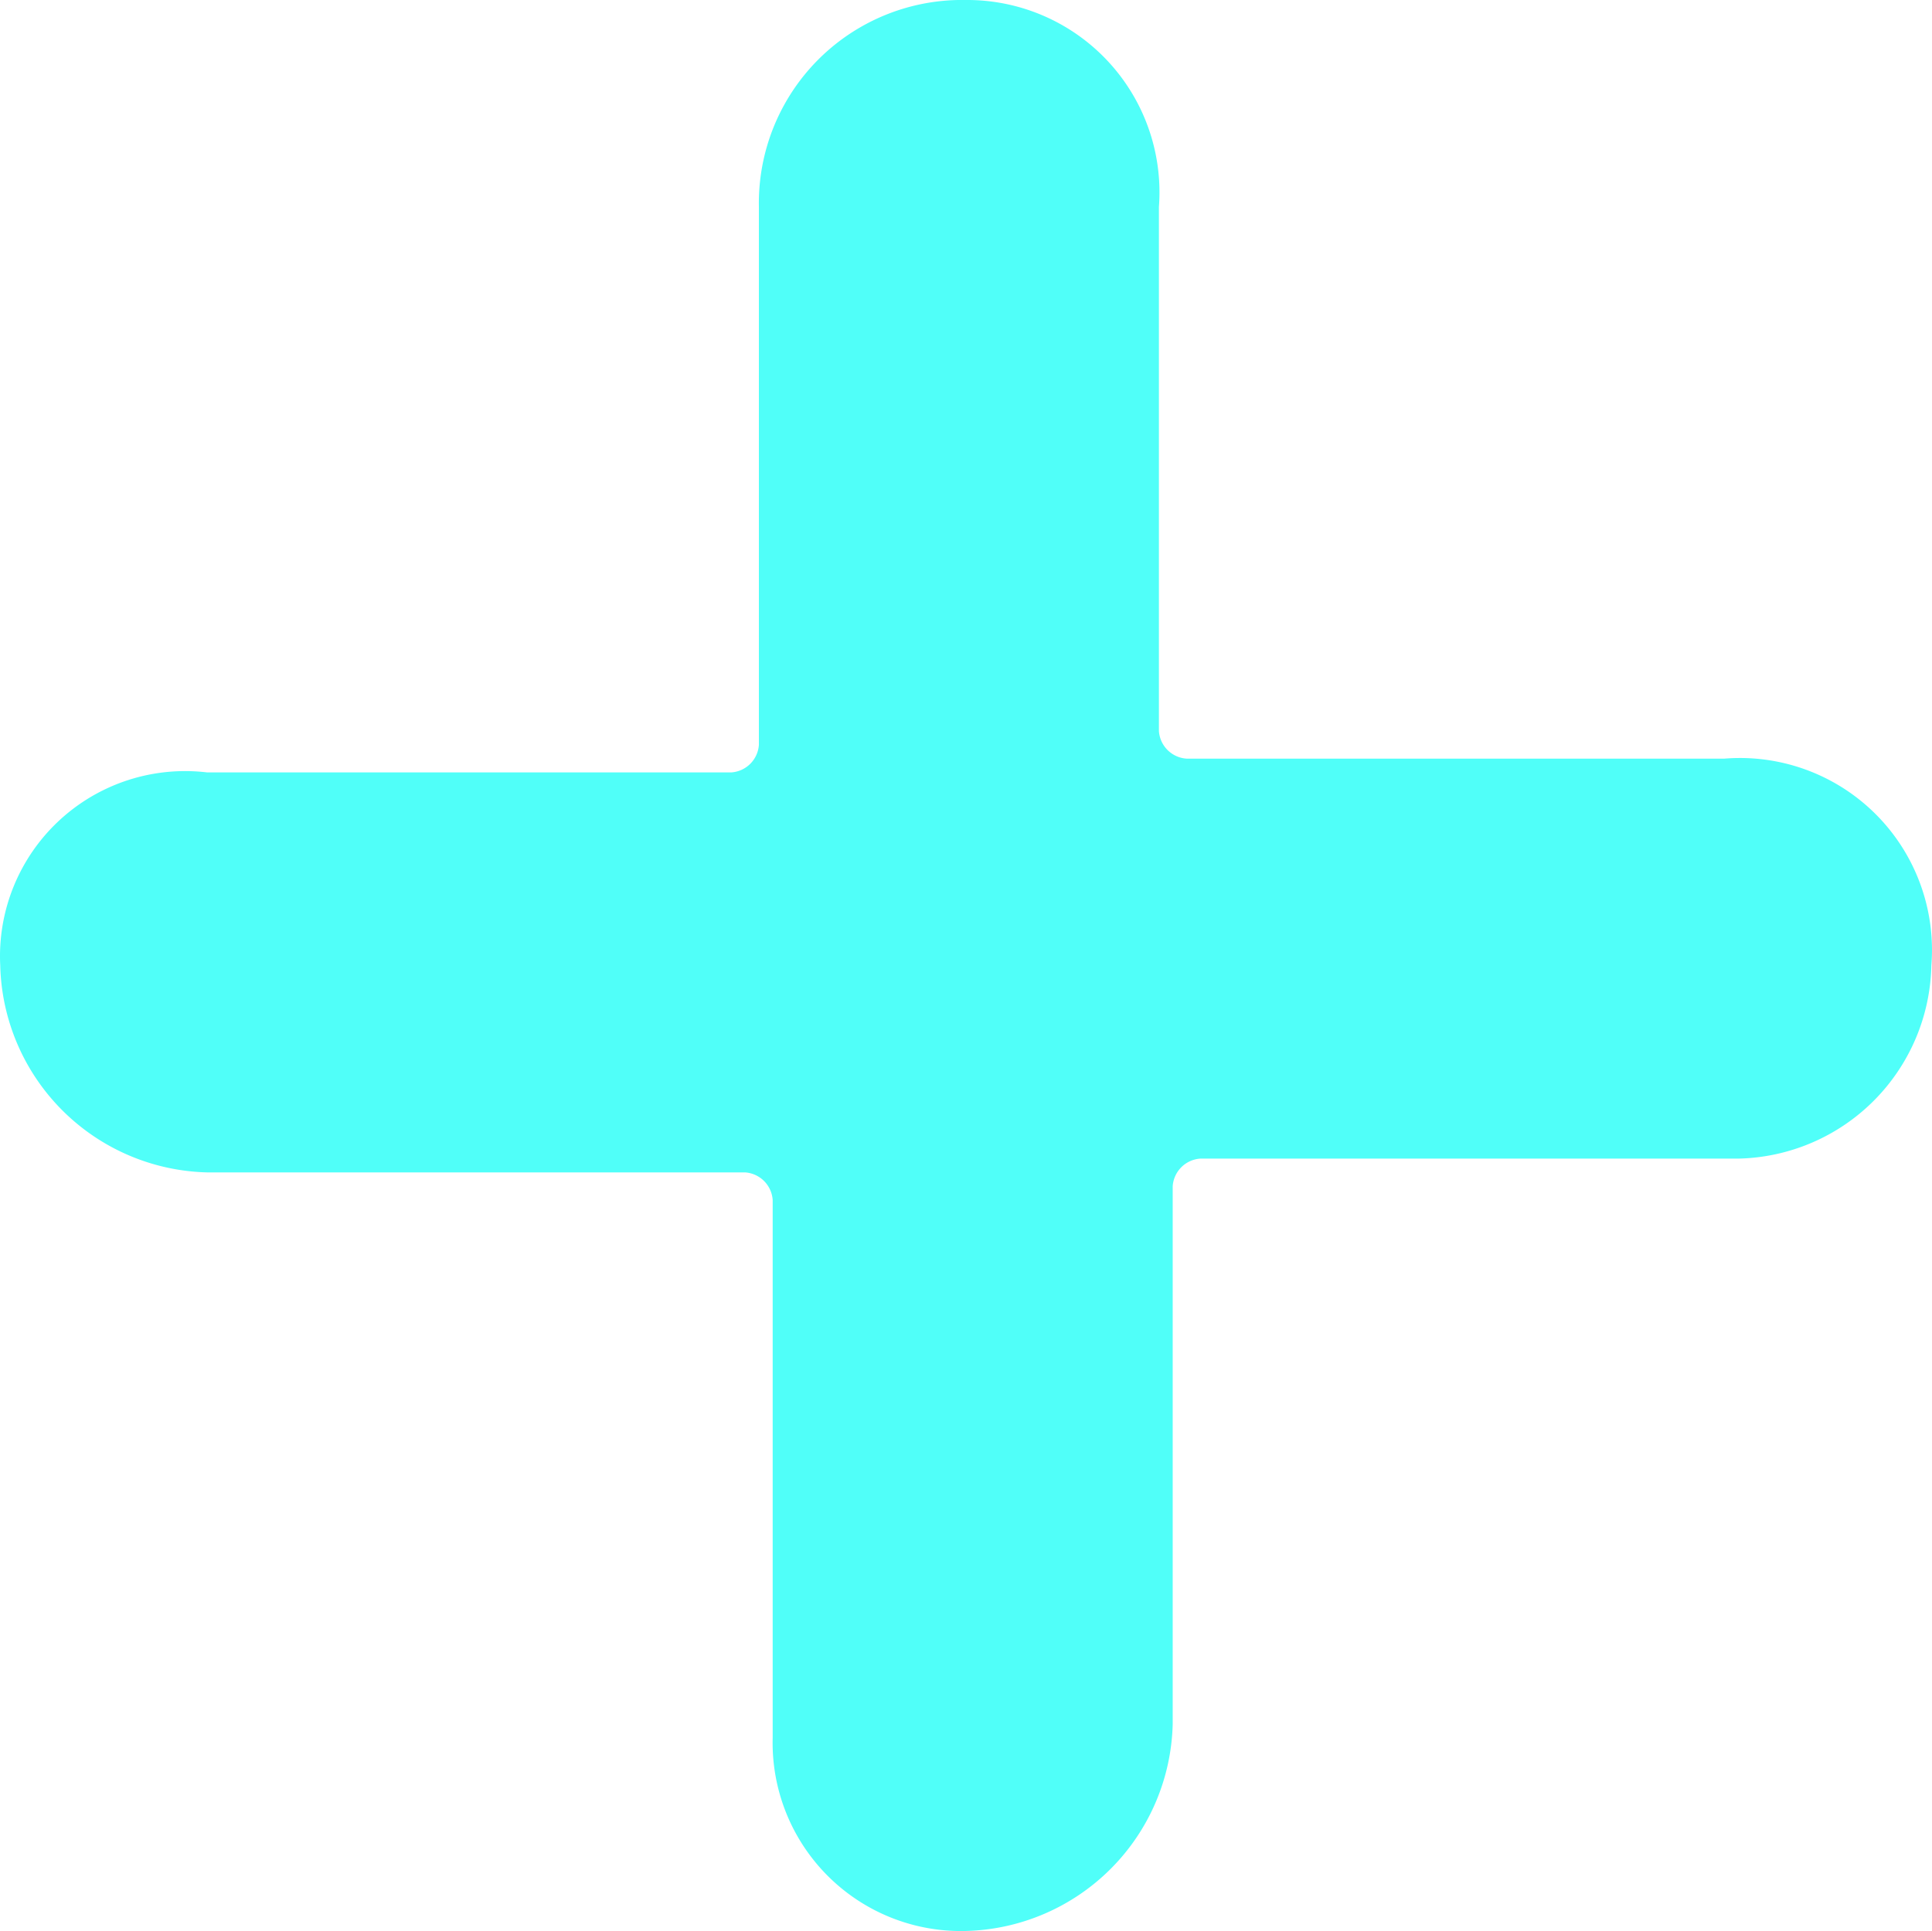 <svg id="add" xmlns="http://www.w3.org/2000/svg" width="162" height="161.939" viewBox="0 0 162 161.939">
  <path id="Add-2" data-name="Add" d="M144.6,63.619H99.489a2.487,2.487,0,0,1-2.313-2.313V17.353A16.124,16.124,0,0,0,80.983,0a17.037,17.037,0,0,0-17.349,17.35V62.462a2.487,2.487,0,0,1-2.313,2.313H17.369A15.522,15.522,0,0,0,.02,80.968a17.789,17.789,0,0,0,17.349,17.35H62.477a2.487,2.487,0,0,1,2.313,2.313v45.109a15.788,15.788,0,0,0,16.193,16.193,17.789,17.789,0,0,0,17.349-17.35V99.475a2.487,2.487,0,0,1,2.313-2.313h45.108a16.54,16.54,0,0,0,16.193-16.193A16.1,16.1,0,0,0,144.6,63.619Z" transform="translate(0 0)" fill="#50fff9"/>
</svg>
